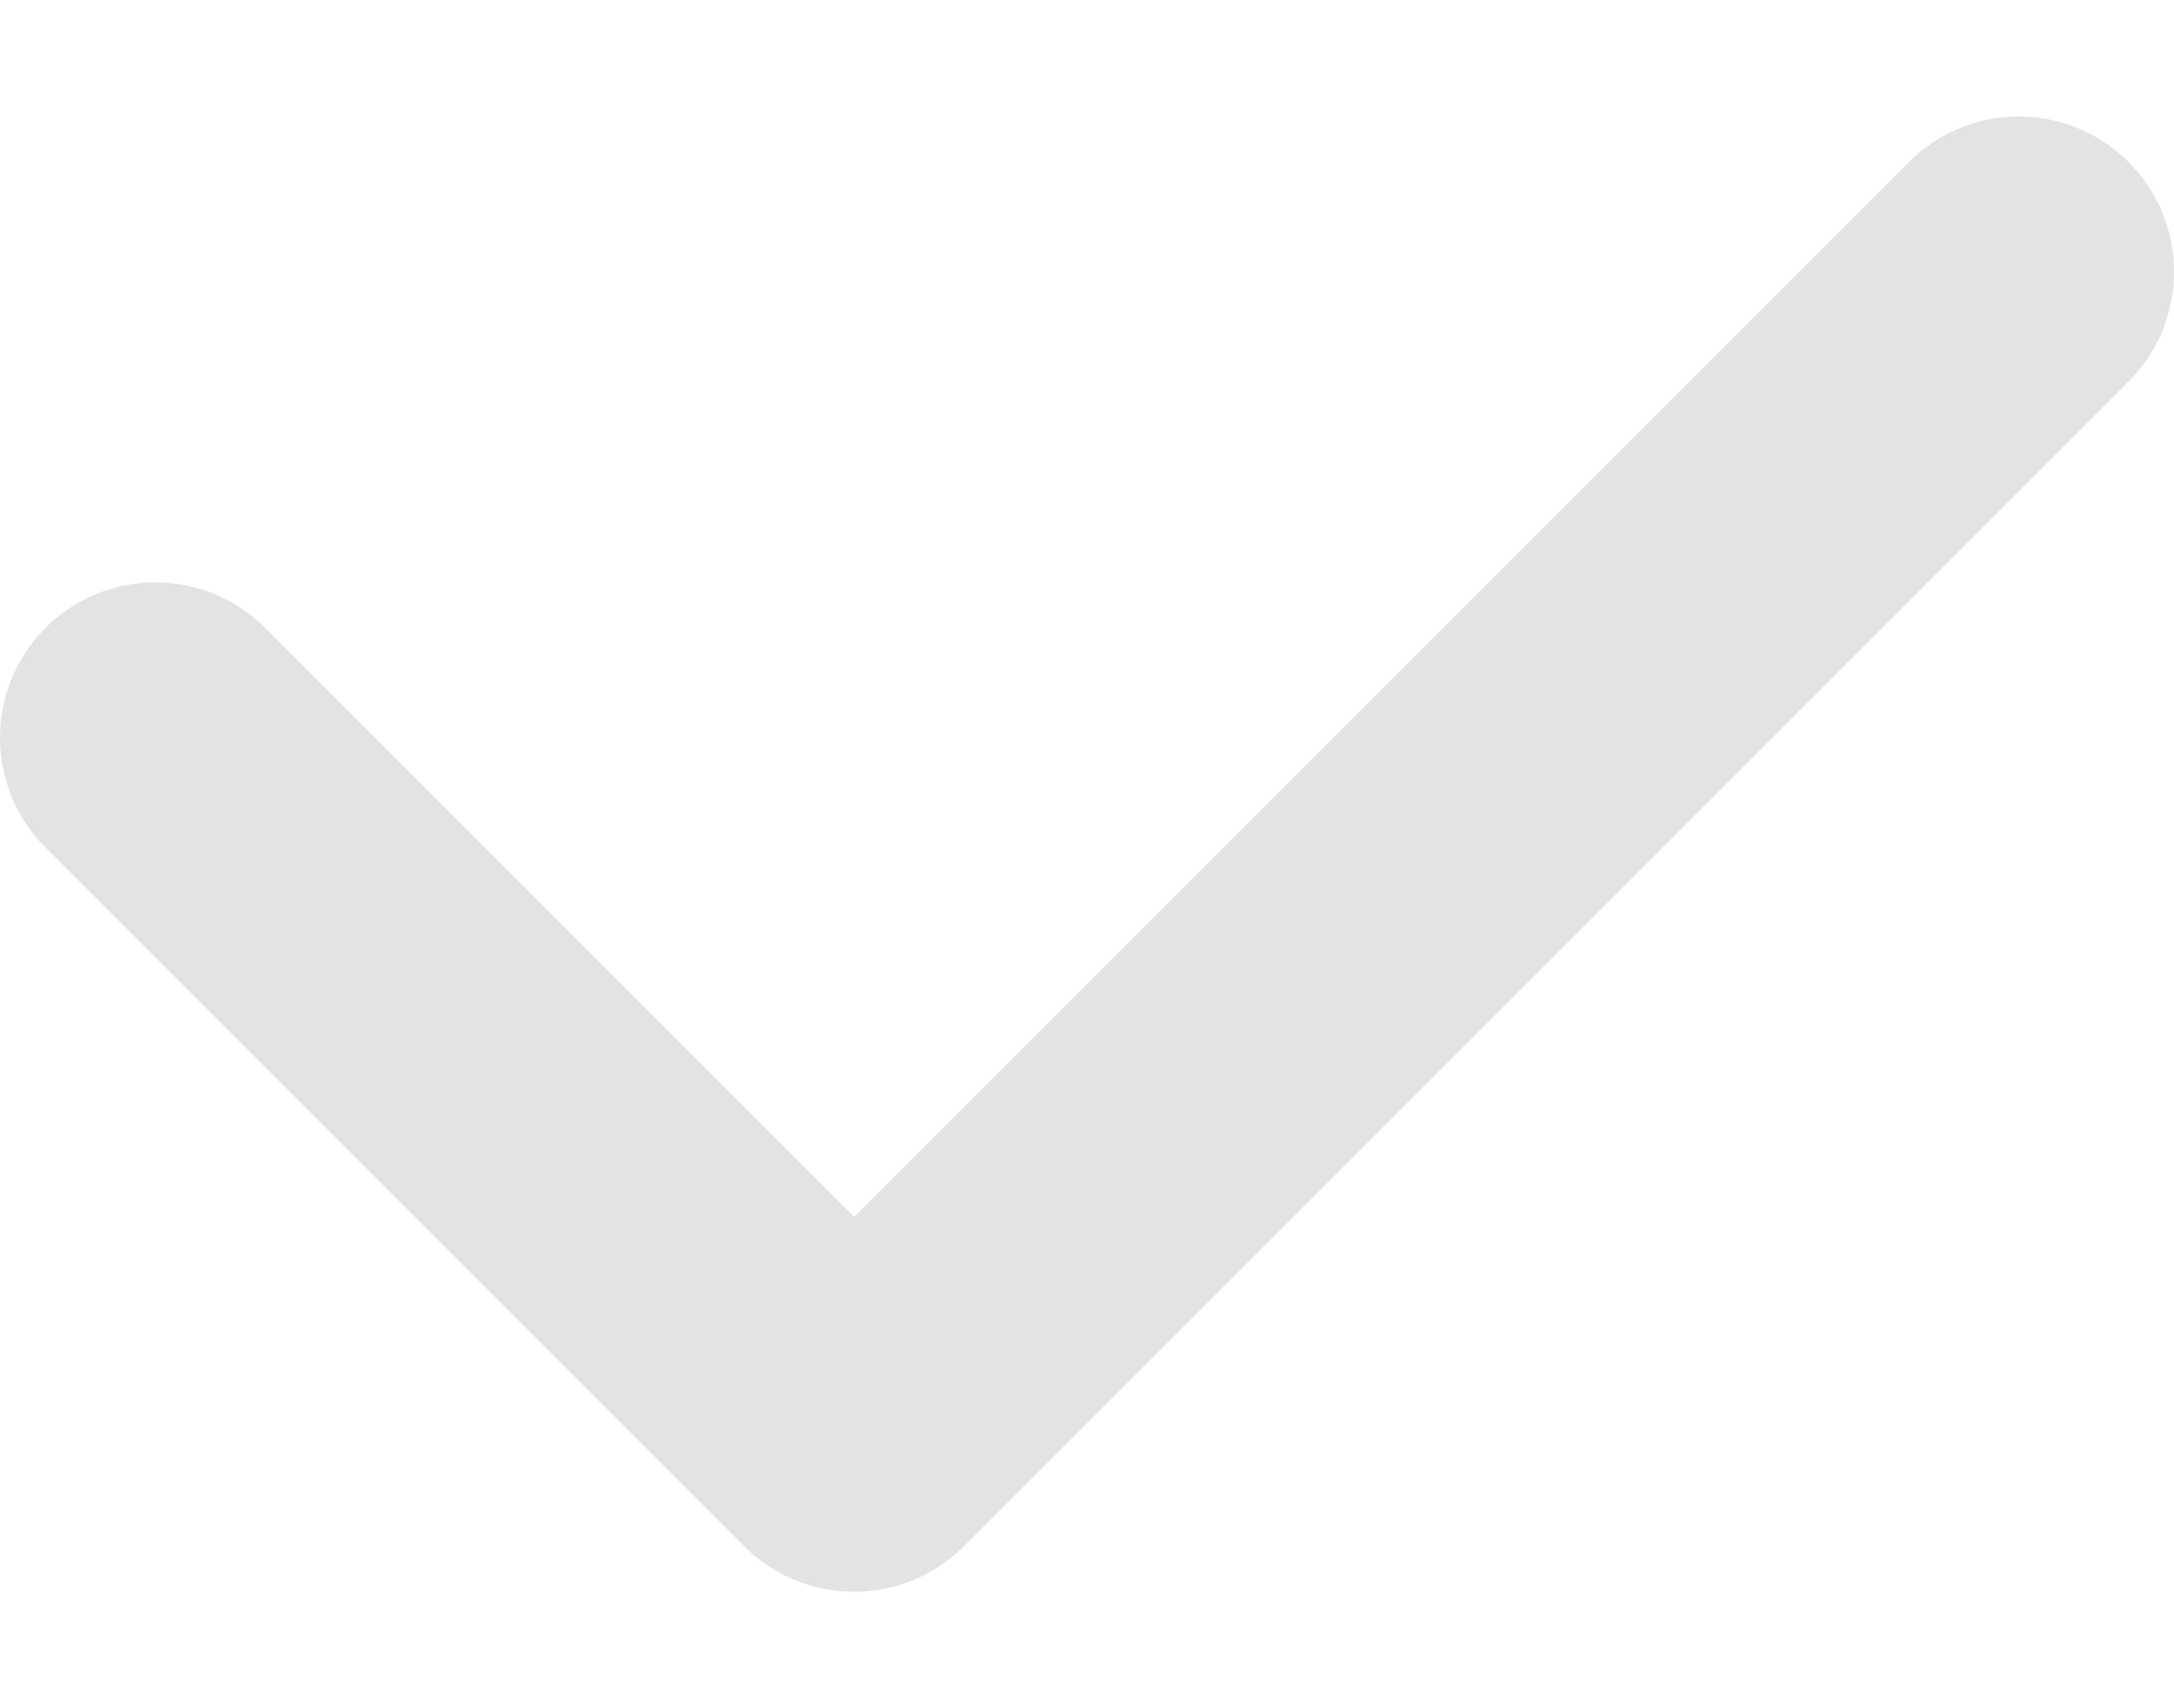 <svg width="14" height="11" viewBox="0 0 14 11" fill="none" xmlns="http://www.w3.org/2000/svg">
<path d="M1 4.75L5.5 9.25L13 1.75" stroke="#E3E3E3" stroke-width="2" stroke-linecap="round" stroke-linejoin="round"/>
</svg>
